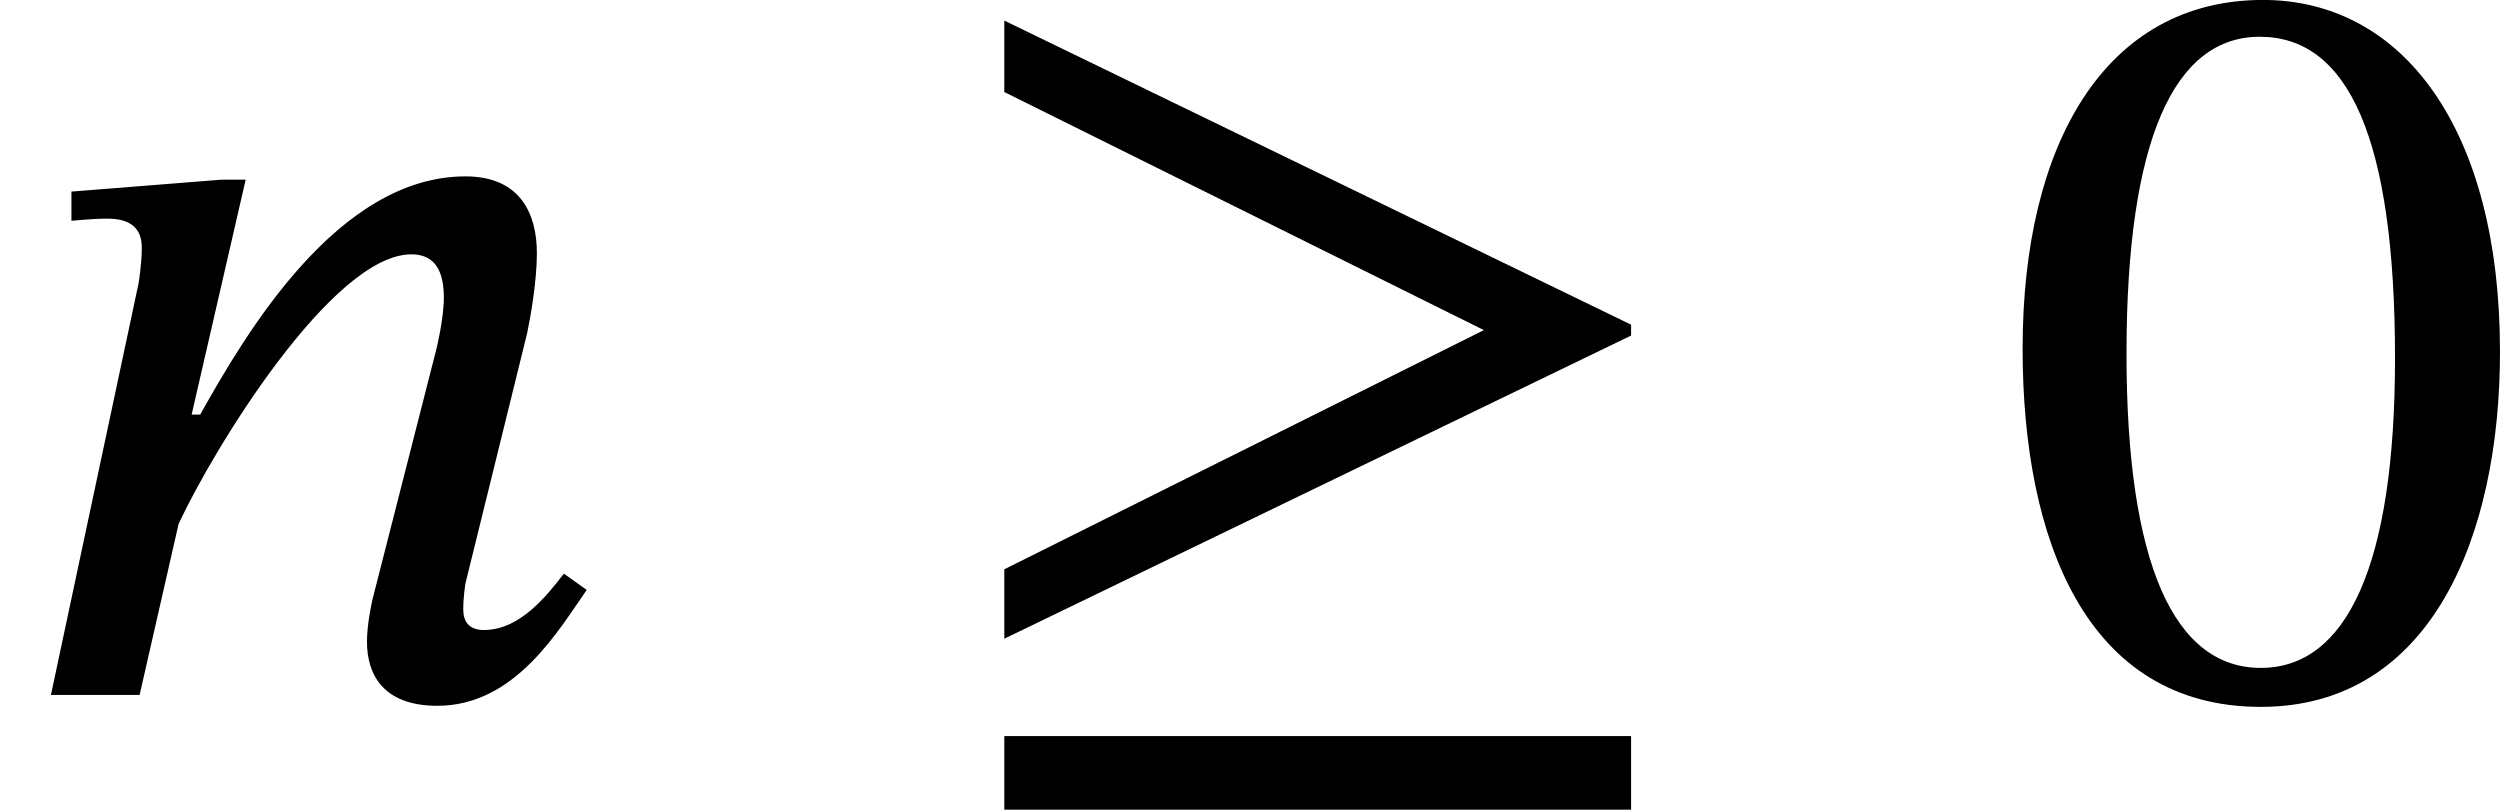 <?xml version='1.0' encoding='UTF-8'?>
<!-- This file was generated by dvisvgm 2.9.1 -->
<svg version='1.1' xmlns='http://www.w3.org/2000/svg' xmlns:xlink='http://www.w3.org/1999/xlink' width='27.611pt' height='8.942pt' viewBox='59.016 399.636 27.611 8.942'>
<defs>
<path id='g20-48' d='M3.73-2.527C3.73-4.168 3.013-5.117 1.985-5.117C.829-5.117 .215-4.065 .215-2.55C.215-1.14 .685 .088 1.969 .088C3.22 .088 3.73-1.164 3.73-2.527ZM2.957-2.479C2.957-.948 2.598-.199 1.969-.199C1.331-.199 .98-.964 .98-2.511C.98-4.089 1.331-4.846 1.961-4.846C2.614-4.846 2.957-4.097 2.957-2.479Z'/>
<path id='g18-110' d='M4.152-.893C4.033-.741 3.834-.478 3.563-.478C3.451-.478 3.411-.542 3.411-.63C3.411-.725 3.427-.821 3.427-.821L3.881-2.662C3.905-2.774 3.953-3.045 3.953-3.252C3.953-3.539 3.834-3.818 3.427-3.818C2.487-3.818 1.809-2.662 1.474-2.064H1.411L1.809-3.794H1.634L.526-3.706V-3.491C.526-3.491 .685-3.507 .789-3.507C.972-3.507 1.044-3.427 1.044-3.292C1.044-3.172 1.02-3.029 1.02-3.029L.375 0H1.028L1.315-1.259C1.57-1.809 2.447-3.244 3.029-3.244C3.212-3.244 3.268-3.108 3.268-2.925C3.268-2.766 3.212-2.542 3.212-2.542L2.742-.701C2.734-.662 2.702-.518 2.702-.391C2.702-.151 2.821 .08 3.22 .08C3.794 .08 4.113-.478 4.32-.773L4.152-.893Z'/>
<use id='g21-48' xlink:href='#g20-48' transform='scale(1.5)'/>
<use id='g6-103' xlink:href='#g5-103' transform='scale(1.5)'/>
<path id='g5-103' d='M5.133-2.646V-2.726L.518-4.965V-4.439L4.049-2.686L.518-.925V-.414L5.133-2.646ZM5.133 .845V.303H.518V.845H5.133Z'/>
<use id='g19-110' xlink:href='#g18-110' transform='scale(1.5)'/>
</defs>
<g id='page1'>
<use x='59.016' y='407.311' xlink:href='#g19-110'/>
<use x='69.331' y='407.311' xlink:href='#g6-103'/>
<use x='81.032' y='407.311' xlink:href='#g21-48'/>
</g>
</svg>